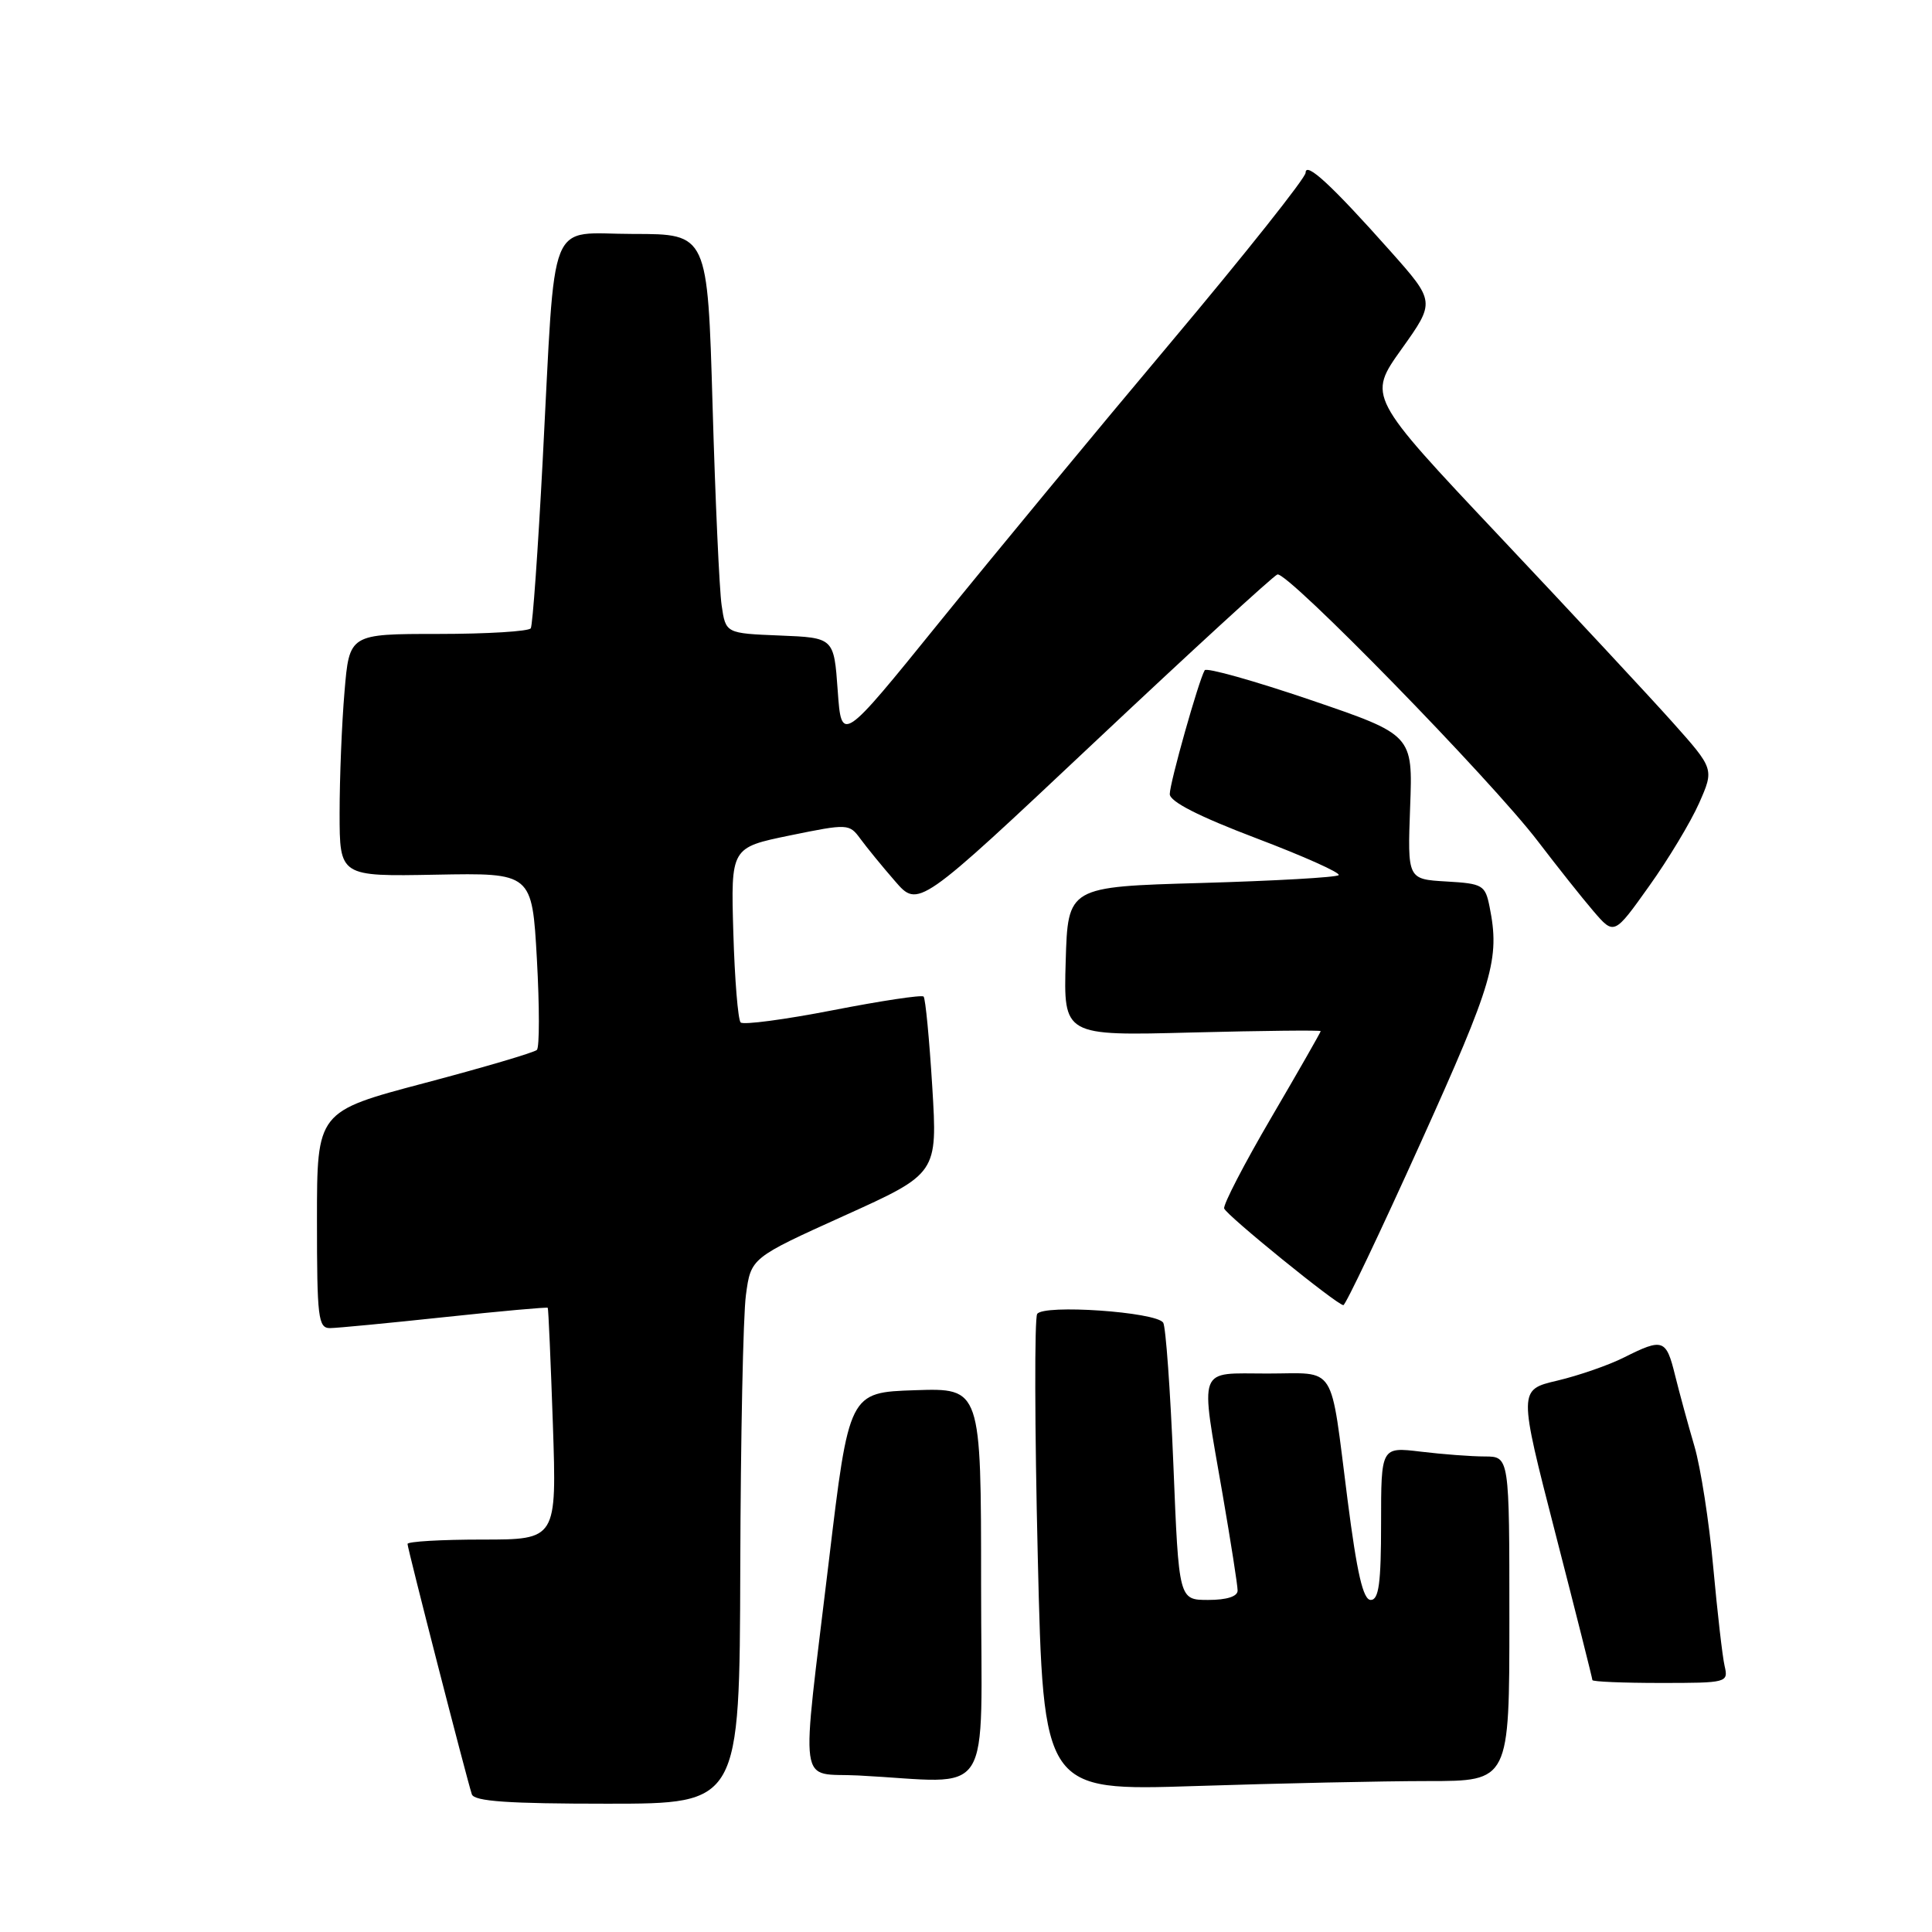 <?xml version="1.0" encoding="UTF-8" standalone="no"?>
<!DOCTYPE svg PUBLIC "-//W3C//DTD SVG 1.1//EN" "http://www.w3.org/Graphics/SVG/1.1/DTD/svg11.dtd" >
<svg xmlns="http://www.w3.org/2000/svg" xmlns:xlink="http://www.w3.org/1999/xlink" version="1.1" viewBox="0 0 256 256">
 <g >
 <path fill="currentColor"
d=" M 98.09 207.75 C 98.14 190.56 98.47 174.29 98.84 171.59 C 99.50 166.68 99.50 166.68 111.86 161.09 C 124.23 155.50 124.23 155.50 123.53 144.00 C 123.14 137.68 122.63 132.30 122.38 132.05 C 122.14 131.80 116.72 132.62 110.36 133.86 C 103.99 135.10 98.49 135.83 98.14 135.48 C 97.79 135.13 97.35 129.77 97.17 123.57 C 96.84 112.31 96.84 112.31 104.67 110.70 C 112.35 109.13 112.53 109.14 114.00 111.14 C 114.83 112.27 116.89 114.80 118.59 116.75 C 121.68 120.32 121.68 120.32 144.96 98.41 C 157.76 86.36 168.70 76.33 169.26 76.12 C 170.54 75.64 197.61 103.37 203.80 111.50 C 206.32 114.80 209.61 118.95 211.12 120.71 C 213.88 123.93 213.88 123.93 218.50 117.44 C 221.05 113.88 224.03 108.92 225.14 106.42 C 227.14 101.89 227.14 101.89 221.61 95.69 C 218.57 92.29 208.23 81.18 198.65 71.02 C 181.23 52.54 181.23 52.54 185.71 46.26 C 190.19 39.98 190.19 39.98 184.20 33.24 C 176.48 24.56 173.00 21.34 173.00 22.89 C 173.00 23.56 164.99 33.65 155.19 45.31 C 145.39 56.96 131.56 73.70 124.44 82.49 C 111.50 98.48 111.50 98.48 111.00 91.49 C 110.50 84.50 110.50 84.50 103.33 84.21 C 96.16 83.92 96.16 83.92 95.62 80.21 C 95.32 78.17 94.78 66.26 94.42 53.75 C 93.76 31.00 93.76 31.00 83.94 31.00 C 72.38 31.00 73.66 27.82 71.91 61.00 C 71.29 72.83 70.58 82.84 70.33 83.25 C 70.08 83.66 64.57 84.00 58.09 84.00 C 46.29 84.00 46.29 84.00 45.65 91.65 C 45.29 95.86 45.00 103.09 45.00 107.72 C 45.00 116.14 45.00 116.14 57.75 115.90 C 70.50 115.66 70.50 115.66 71.14 127.08 C 71.49 133.36 71.49 138.78 71.14 139.12 C 70.79 139.46 64.09 141.44 56.25 143.51 C 42.00 147.28 42.00 147.28 42.00 161.64 C 42.00 174.66 42.16 176.00 43.75 175.98 C 44.71 175.97 51.56 175.31 58.96 174.52 C 66.36 173.73 72.49 173.18 72.58 173.29 C 72.67 173.41 72.97 180.36 73.26 188.75 C 73.77 204.00 73.77 204.00 63.89 204.00 C 58.45 204.00 54.00 204.26 54.00 204.58 C 54.00 205.19 61.82 235.62 62.52 237.75 C 62.83 238.69 67.33 239.00 80.47 239.00 C 98.00 239.00 98.00 239.00 98.09 207.75 Z  M 189.25 236.00 C 200.00 236.00 200.00 236.00 200.00 214.50 C 200.00 193.00 200.00 193.00 196.75 192.99 C 194.96 192.99 191.14 192.70 188.25 192.35 C 183.00 191.72 183.00 191.72 183.00 201.86 C 183.00 209.78 182.70 212.00 181.63 212.00 C 180.62 212.00 179.81 208.48 178.56 198.75 C 176.20 180.35 177.24 182.00 167.93 182.00 C 158.55 182.00 159.02 180.75 162.00 198.00 C 163.09 204.32 163.99 210.06 163.99 210.75 C 164.00 211.54 162.56 212.00 160.10 212.00 C 156.20 212.00 156.20 212.00 155.48 194.11 C 155.08 184.27 154.47 175.79 154.13 175.26 C 153.19 173.83 138.24 172.80 137.43 174.11 C 137.07 174.70 137.10 189.16 137.51 206.25 C 138.25 237.31 138.25 237.31 158.37 236.66 C 169.44 236.30 183.34 236.00 189.25 236.00 Z  M 130.00 209.96 C 130.00 183.92 130.00 183.92 121.25 184.21 C 112.50 184.50 112.50 184.50 109.81 207.00 C 106.10 237.98 105.66 234.84 113.75 235.26 C 131.97 236.20 130.00 239.27 130.00 209.96 Z  M 228.52 220.75 C 228.23 219.51 227.56 213.61 227.01 207.63 C 226.47 201.66 225.35 194.46 224.52 191.63 C 223.69 188.81 222.54 184.59 221.96 182.25 C 220.78 177.43 220.35 177.28 215.21 179.86 C 213.17 180.89 209.18 182.27 206.35 182.94 C 201.20 184.15 201.20 184.15 206.10 203.19 C 208.80 213.67 211.00 222.41 211.00 222.62 C 211.00 222.83 215.06 223.00 220.02 223.00 C 228.86 223.00 229.03 222.96 228.52 220.75 Z  M 188.25 151.41 C 197.87 130.11 198.76 127.07 197.38 120.17 C 196.80 117.27 196.48 117.08 191.63 116.80 C 186.50 116.50 186.50 116.50 186.85 106.93 C 187.21 97.37 187.21 97.37 173.63 92.74 C 166.16 90.20 159.86 88.43 159.63 88.81 C 158.84 90.13 155.00 103.73 155.00 105.22 C 155.00 106.22 158.85 108.18 166.46 111.07 C 172.76 113.46 177.67 115.66 177.38 115.96 C 177.08 116.26 168.89 116.72 159.17 117.00 C 141.50 117.50 141.50 117.50 141.21 127.38 C 140.92 137.26 140.92 137.26 157.96 136.81 C 167.33 136.57 175.00 136.49 175.00 136.63 C 175.00 136.77 172.06 141.92 168.46 148.07 C 164.86 154.22 162.05 159.65 162.21 160.13 C 162.51 161.03 177.09 172.86 178.00 172.94 C 178.28 172.97 182.89 163.28 188.25 151.41 Z "/>
</g>
</svg>